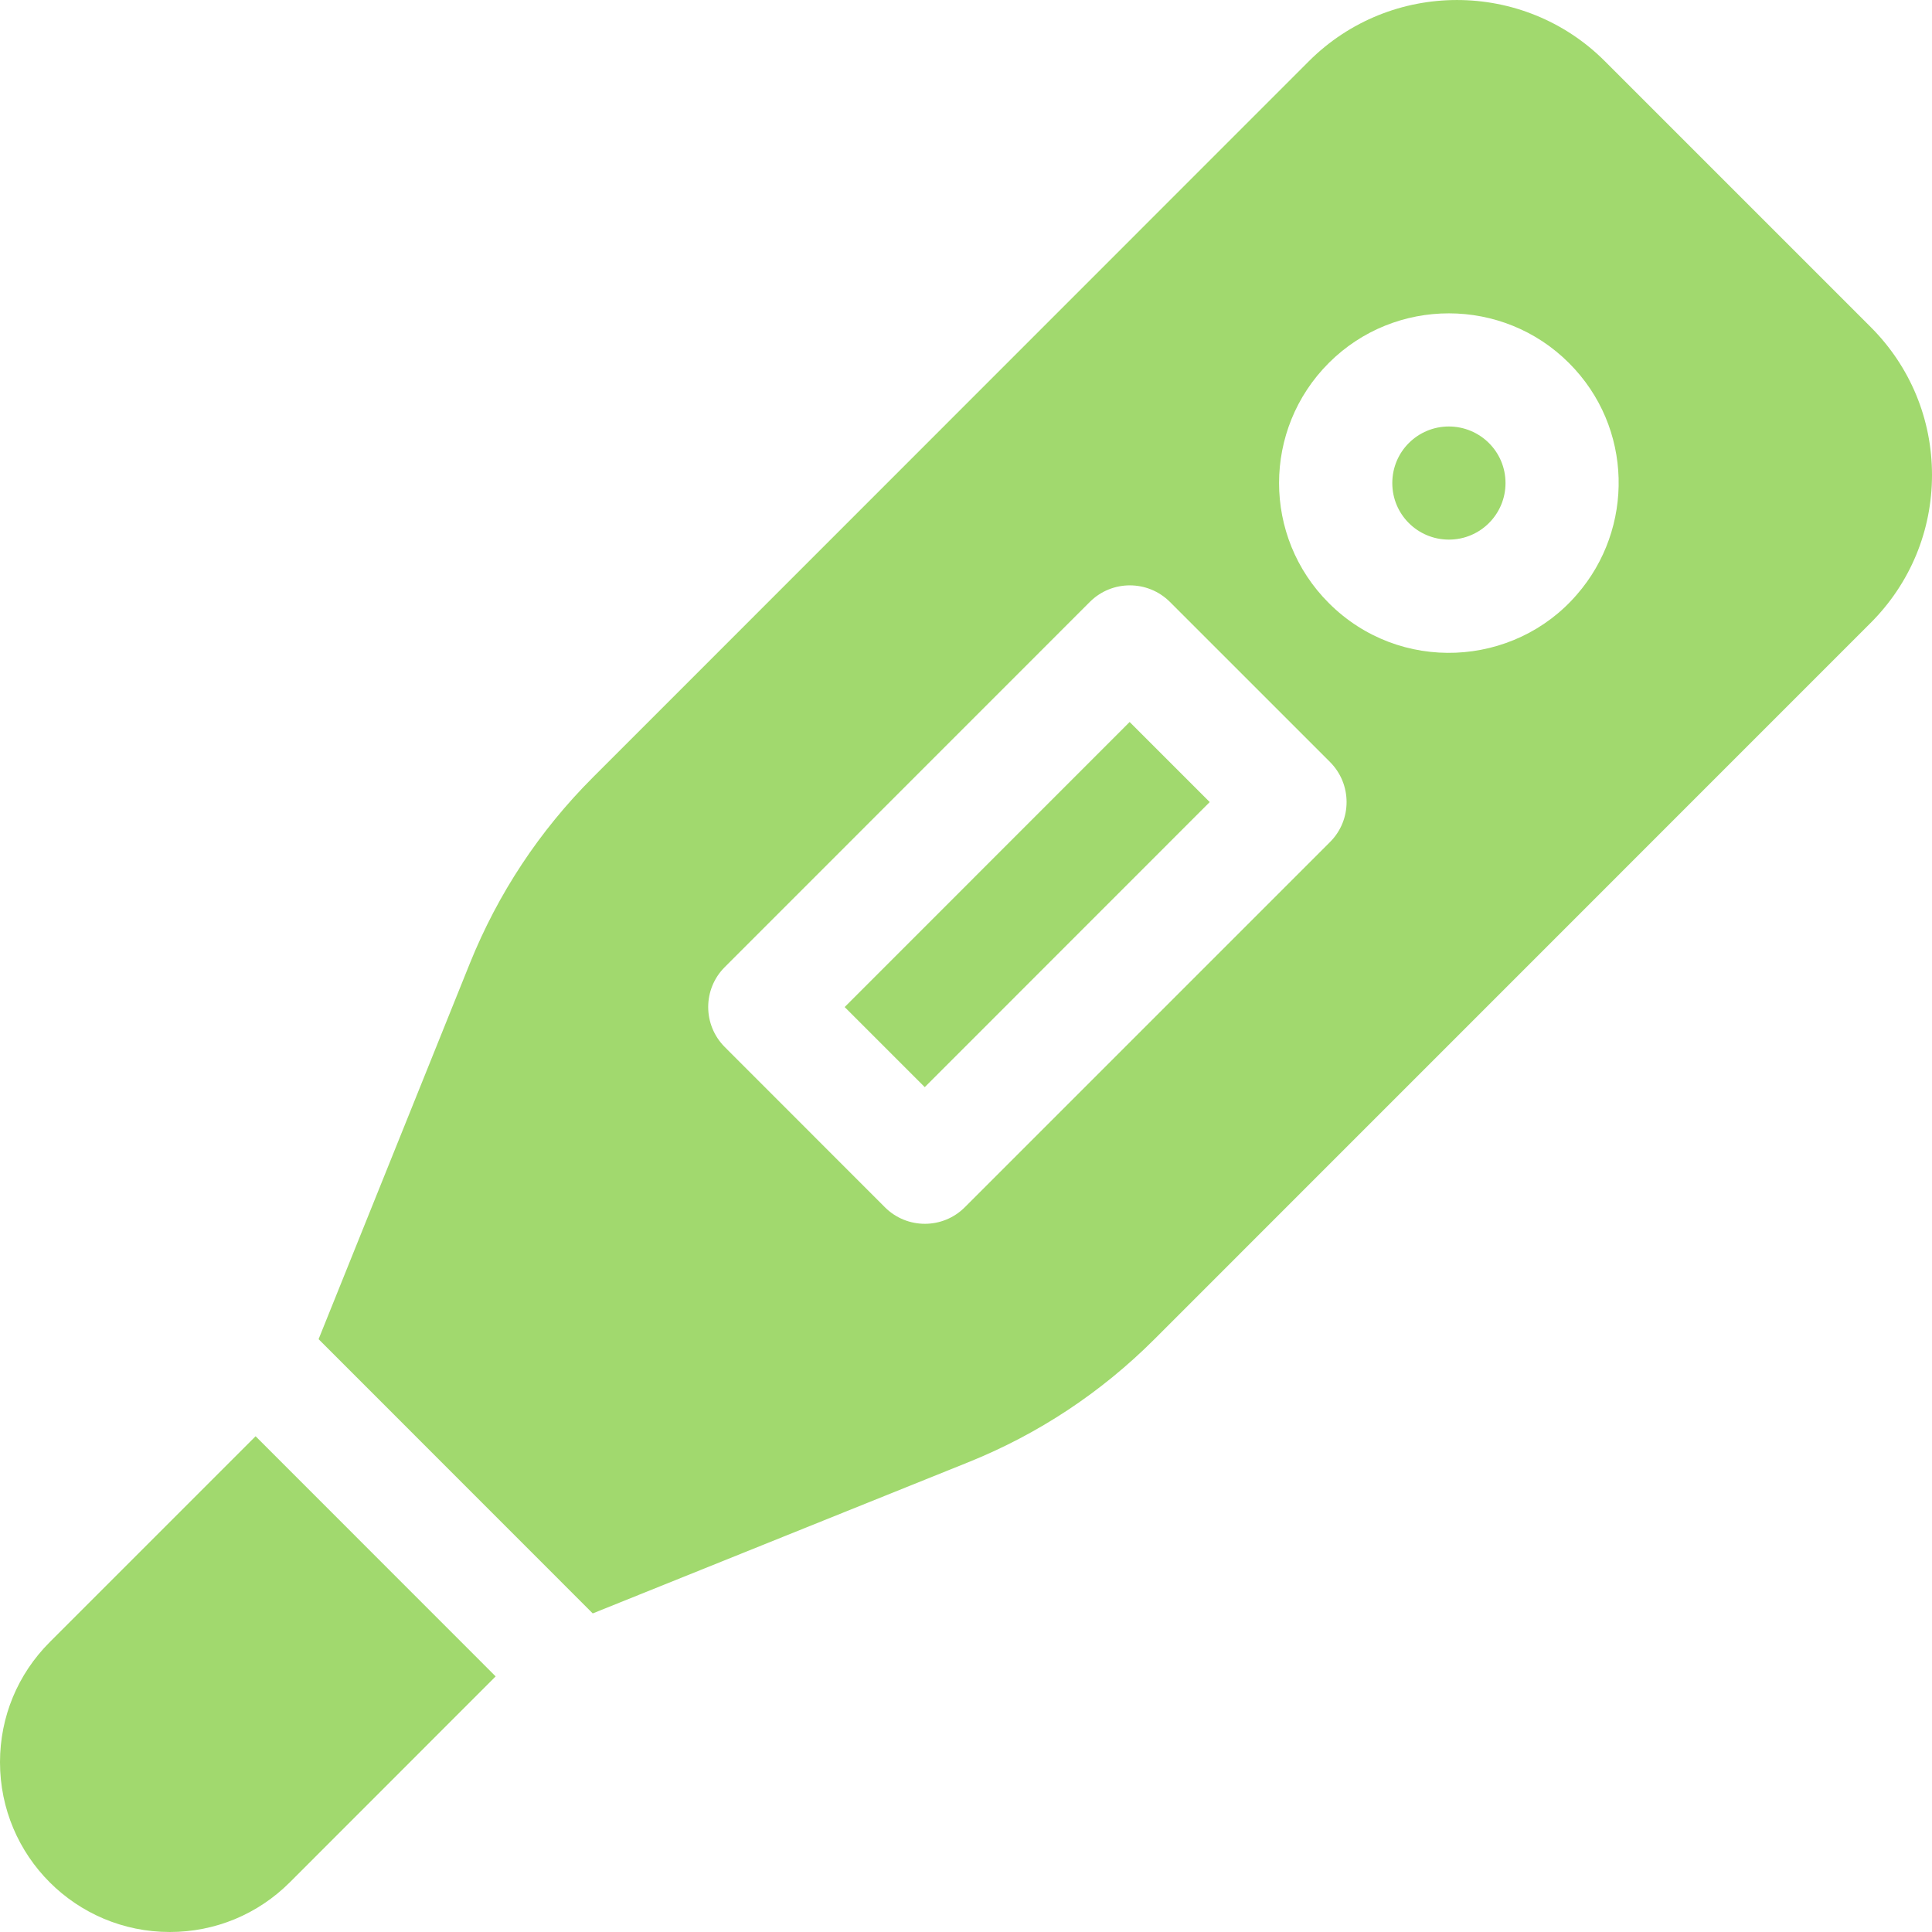 <svg width="20" height="20" viewBox="0 0 20 20" fill="none" xmlns="http://www.w3.org/2000/svg">
<g clip-path="url(#clip0)">
<path d="M0.515 16.999C0.183 17.331 0 17.773 0 18.242C0 19.214 0.786 20 1.758 20C2.227 20 2.669 19.817 3.001 19.485L5.131 17.354L2.646 14.868L0.515 16.999Z" fill="#A1D96E"/>
<path d="M19.365 3.385L16.614 0.634C15.77 -0.211 14.396 -0.211 13.55 0.633L6.137 8.048C5.585 8.6 5.156 9.248 4.863 9.975L3.298 13.863L6.136 16.702L10.024 15.137C10.749 14.845 11.398 14.416 11.952 13.862L19.365 6.448C19.774 6.039 20 5.495 20 4.917C20 4.338 19.774 3.794 19.365 3.385ZM13.768 8.717L9.988 12.497C9.761 12.725 9.39 12.727 9.16 12.497L7.503 10.839C7.274 10.61 7.274 10.239 7.503 10.011L11.282 6.231C11.511 6.002 11.882 6.003 12.111 6.231L13.768 7.888C13.997 8.117 13.997 8.489 13.768 8.717ZM16.323 6.156C15.674 6.908 14.489 6.977 13.756 6.243C13.069 5.557 13.069 4.444 13.756 3.757C14.442 3.071 15.559 3.074 16.242 3.758C16.908 4.423 16.919 5.473 16.323 6.156Z" fill="#A1D96E"/>
<path d="M8.744 10.425L11.694 7.474L12.523 8.303L9.573 11.254L8.744 10.425Z" fill="#A1D96E"/>
<path d="M14.998 4.415C14.678 4.415 14.413 4.673 14.413 5.001C14.413 5.326 14.676 5.586 14.999 5.586C15.324 5.586 15.585 5.323 15.585 5.001C15.585 4.672 15.318 4.415 14.998 4.415Z" fill="#A1D96E"/>
</g>
<defs>
<clipPath id="clip0">
<rect width="20" height="20" fill="white"/>
</clipPath>
</defs>
</svg>

